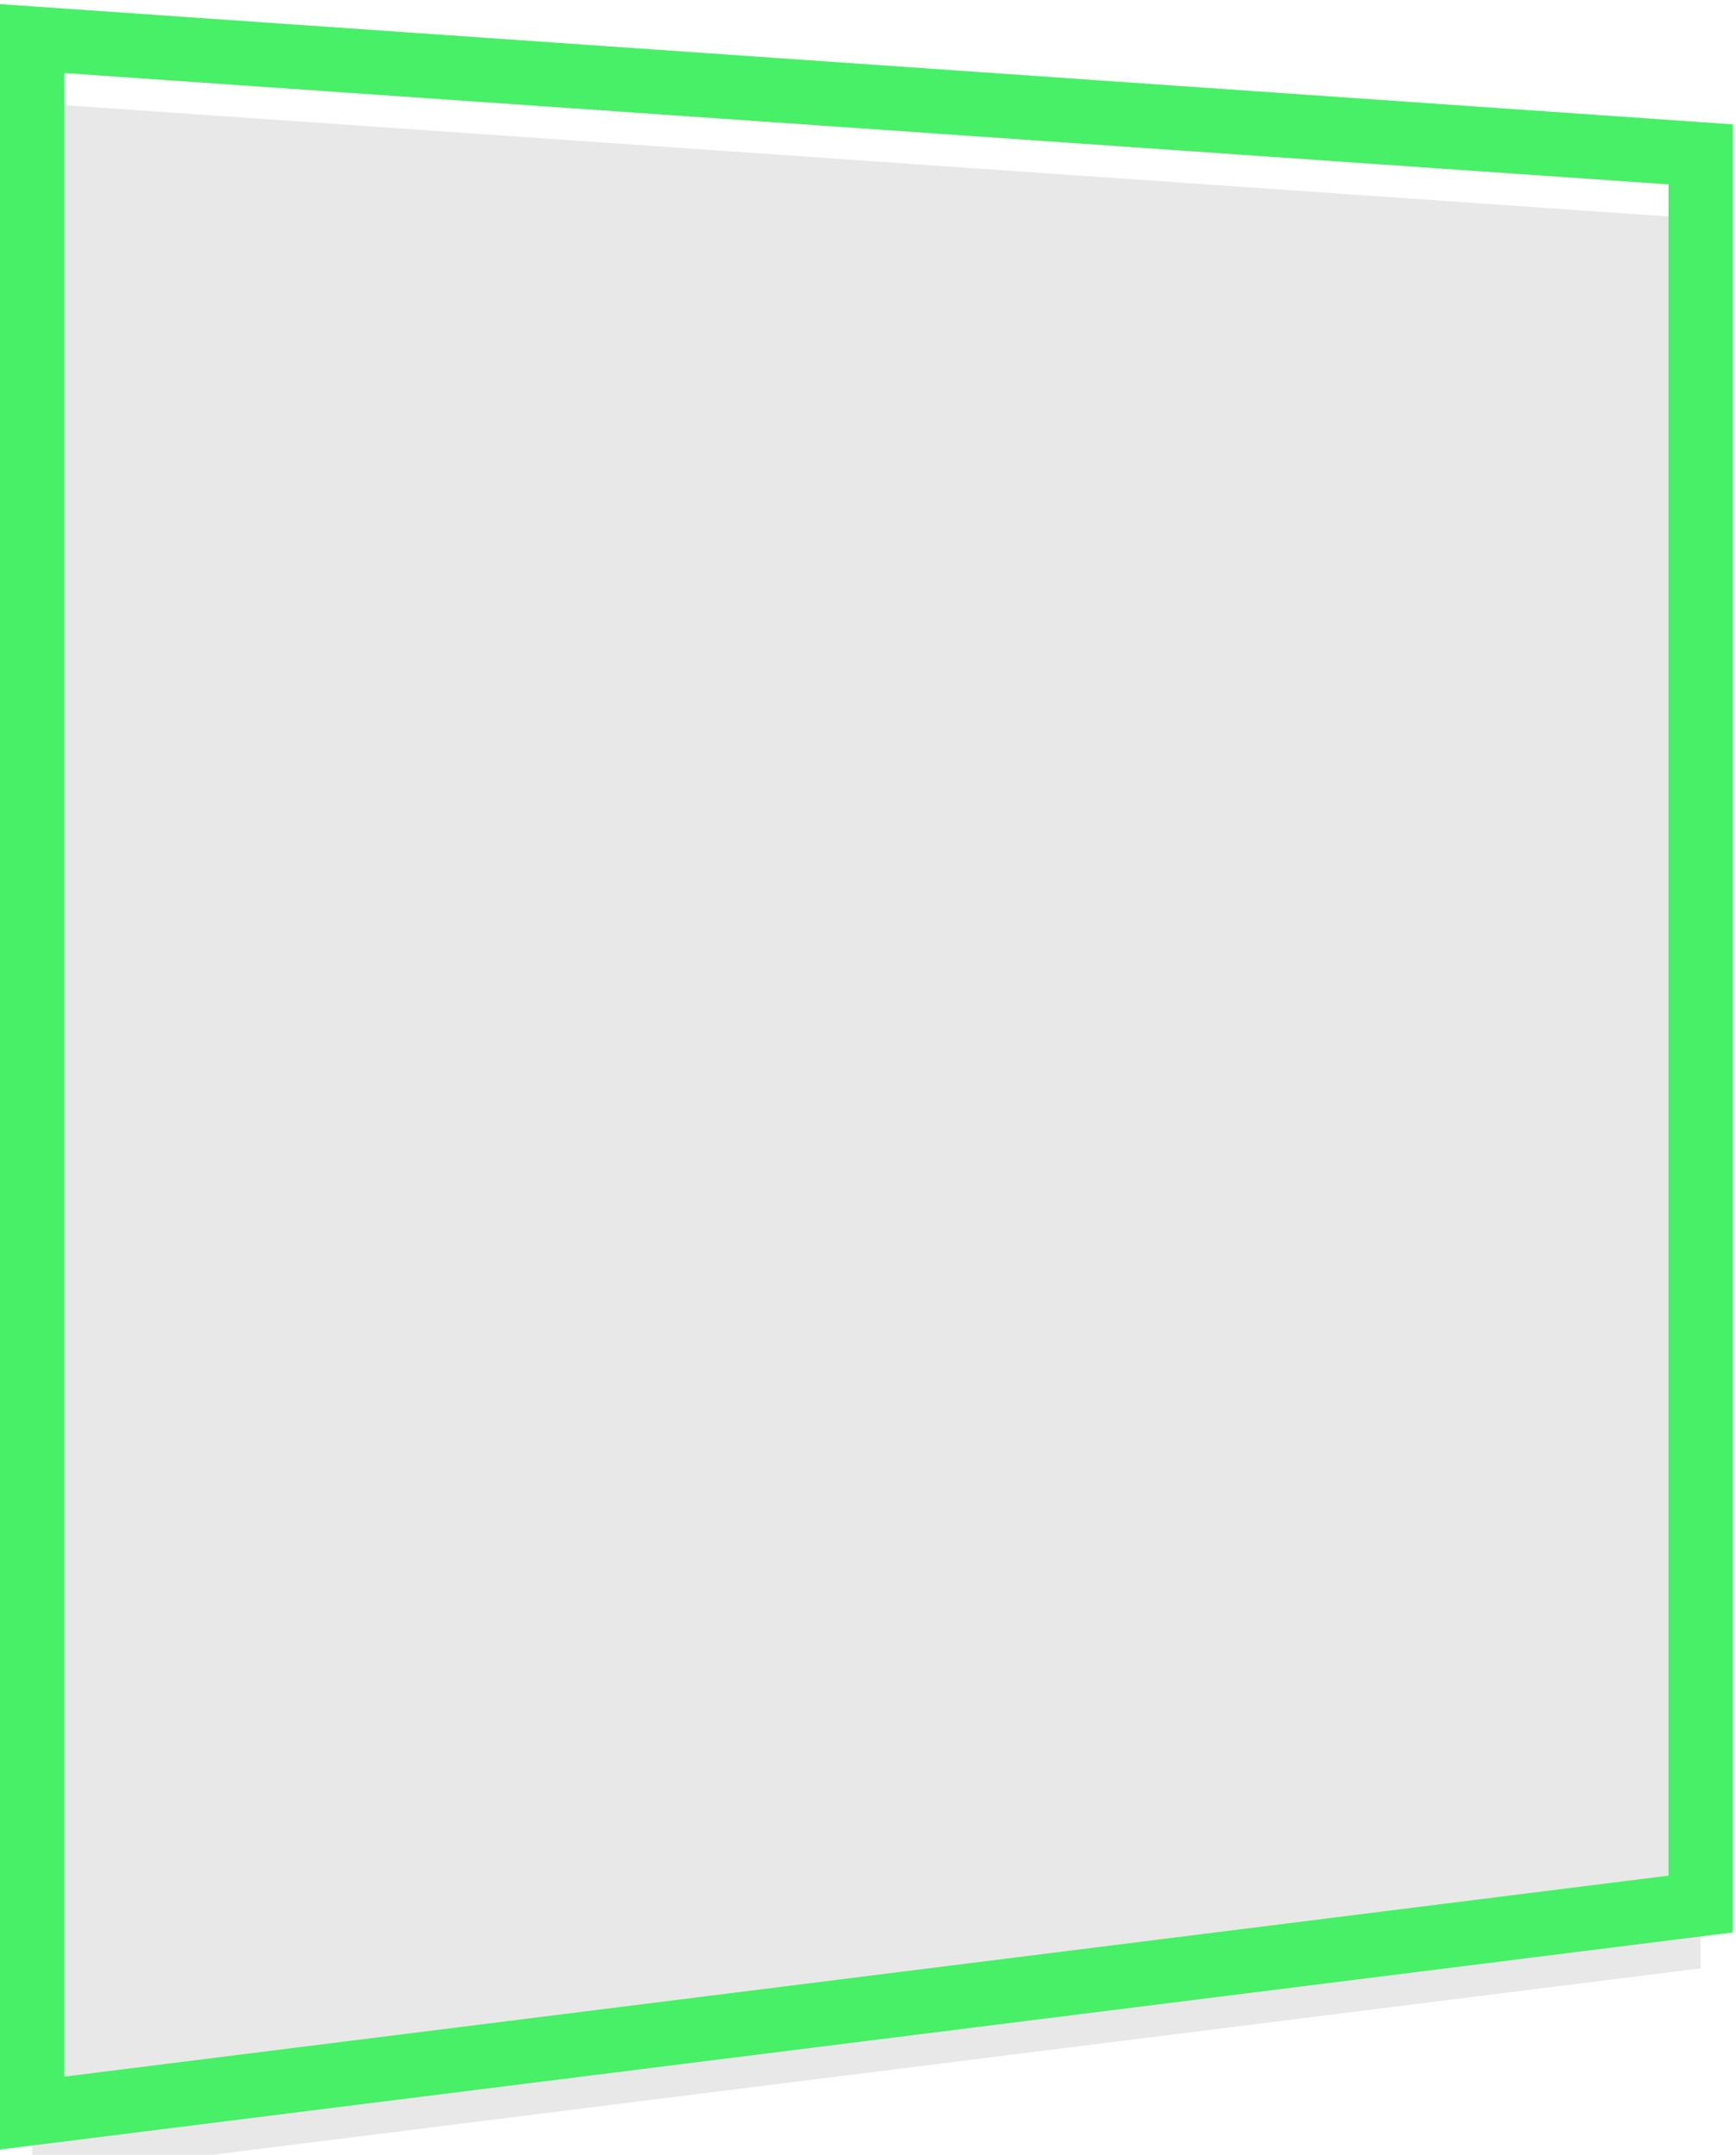 <svg width="270" height="335" viewBox="0 0 270 335" fill="none" xmlns="http://www.w3.org/2000/svg">
<g filter="url(#filter0_i)">
<path d="M5 328.5V6L264.5 24V296L5 328.5Z" fill="#E8E8E8"/>
</g>
<path d="M5 328.5V6L264.5 24V296L5 328.5Z" stroke="#47F066" stroke-width="10"/>
<defs>
<filter id="filter0_i" x="0" y="0.641" width="269.5" height="333.524" filterUnits="userSpaceOnUse" color-interpolation-filters="sRGB">
<feFlood flood-opacity="0" result="BackgroundImageFix"/>
<feBlend mode="normal" in="SourceGraphic" in2="BackgroundImageFix" result="shape"/>
<feColorMatrix in="SourceAlpha" type="matrix" values="0 0 0 0 0 0 0 0 0 0 0 0 0 0 0 0 0 0 127 0" result="hardAlpha"/>
<feOffset dy="10"/>
<feComposite in2="hardAlpha" operator="arithmetic" k2="-1" k3="1"/>
<feColorMatrix type="matrix" values="0 0 0 0 0 0 0 0 0 0 0 0 0 0 0 0 0 0 0.08 0"/>
<feBlend mode="normal" in2="shape" result="effect1_innerShadow"/>
</filter>
</defs>
</svg>

